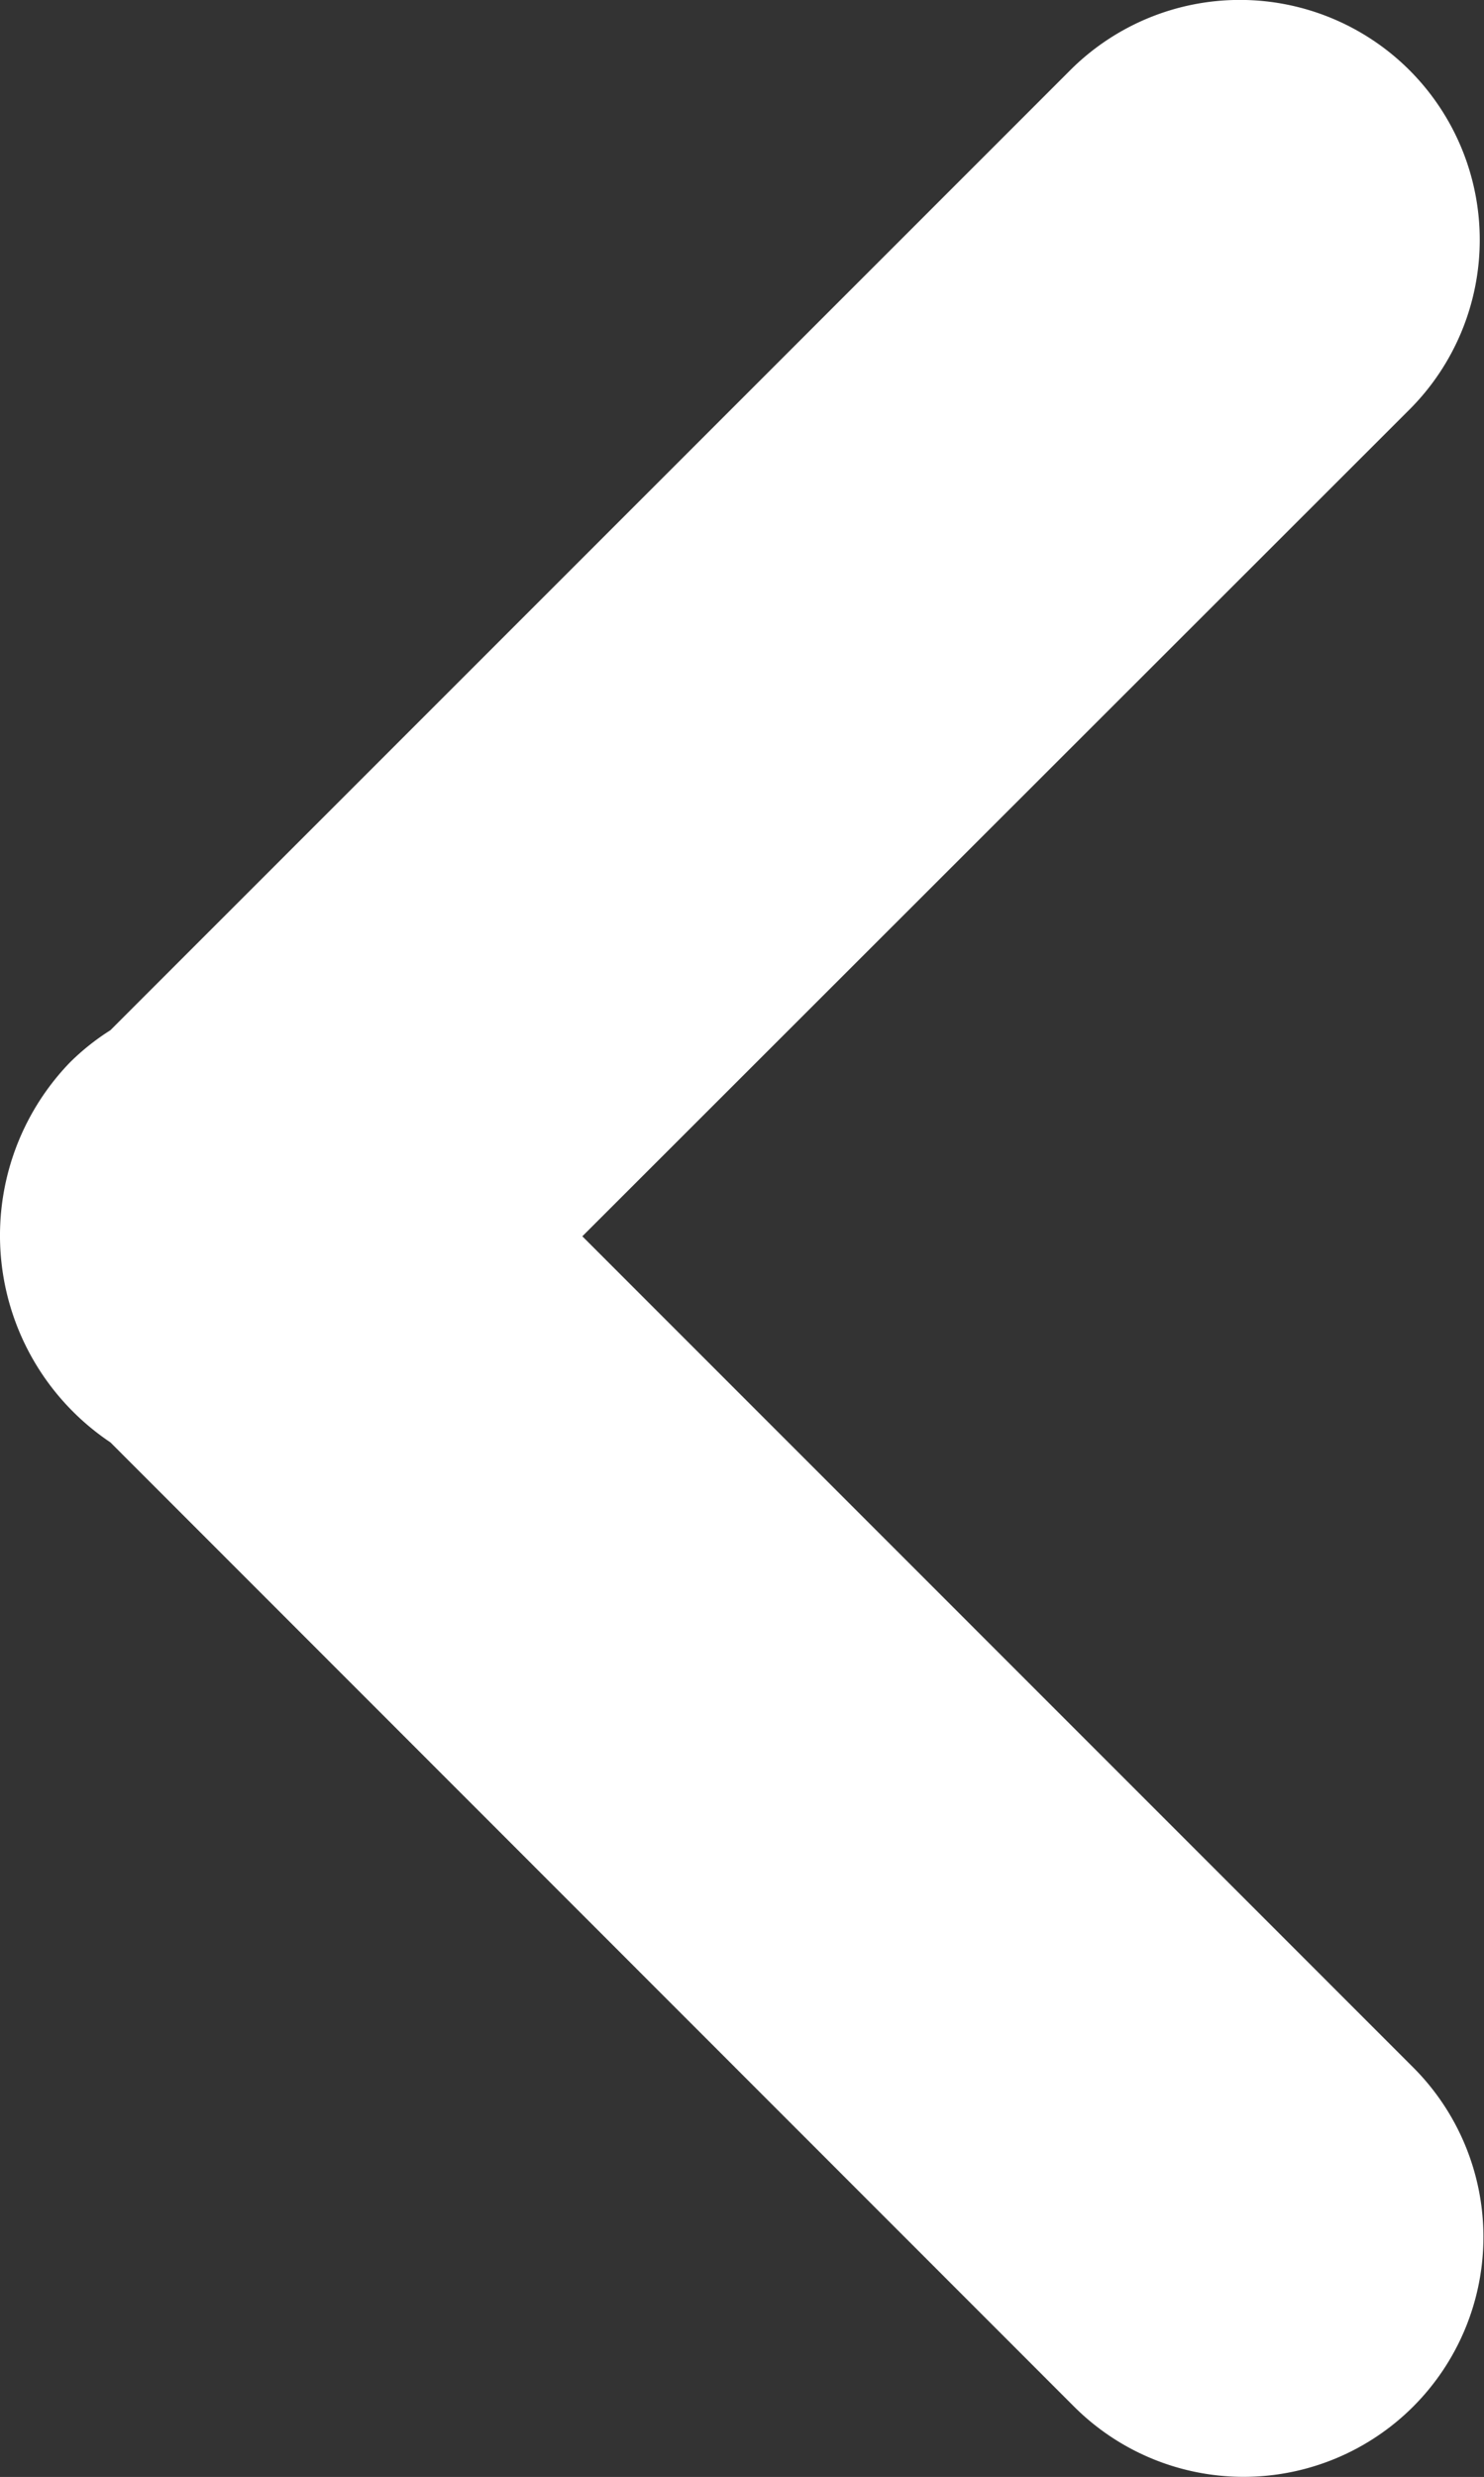 <svg id="next" xmlns="http://www.w3.org/2000/svg" width="15.968" height="26.647" viewBox="0 0 15.968 26.647">
  <rect x="0" y="0" width="15.968" height="26.647" fill="#333333" stroke="none"/>
  <path id="Path_16" data-name="Path 16" d="M11.924,11.431a2.562,2.562,0,0,1,.436-.347L22.688.756a2.581,2.581,0,0,1,3.65,3.651l-8.9,8.894,8.94,8.941a2.58,2.58,0,1,1-3.649,3.649L12.36,15.518a2.679,2.679,0,0,1-.436-4.087Z" transform="translate(-11.172 -0.001)" fill="#fff"/>
</svg>

